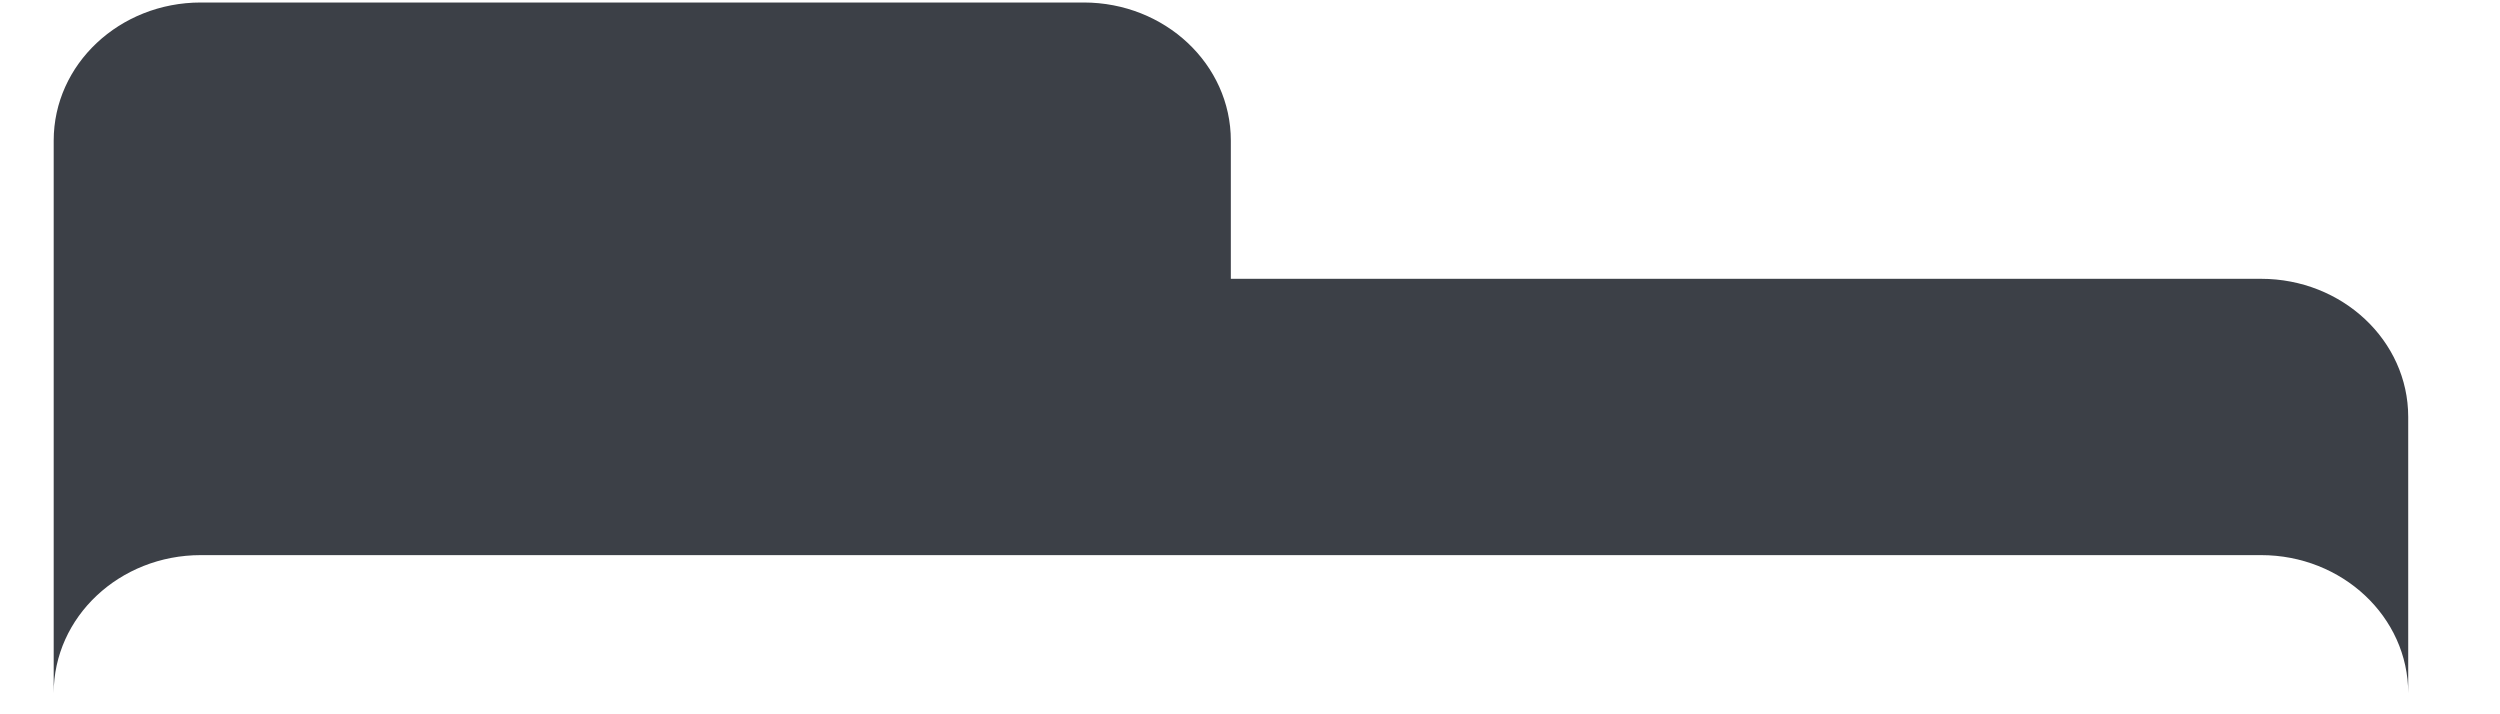 ﻿<?xml version="1.0" encoding="utf-8"?>
<svg version="1.1" xmlns:xlink="http://www.w3.org/1999/xlink" width="21px" height="6px" xmlns="http://www.w3.org/2000/svg">
  <g transform="matrix(1 0 0 1 -612 -140 )">
    <path d="M 20.229 3.502  C 20.229 2.861  19.675 2.342  18.993 2.342  L 10.339 2.342  L 10.339 1.181  C 10.339 0.54  9.786 0.021  9.103 0.021  L 1.687 0.021  C 1.004 0.021  0.451 0.54  0.451 1.181  L 0.451 5.823  C 0.451 5.182  1.004 4.663  1.687 4.663  L 18.993 4.663  C 19.675 4.663  20.229 5.182  20.229 5.823  L 20.229 3.502  Z " fill-rule="nonzero" fill="#3c4047" stroke="none" transform="matrix(1 0 0 1 612 140 )" />
  </g>
</svg>